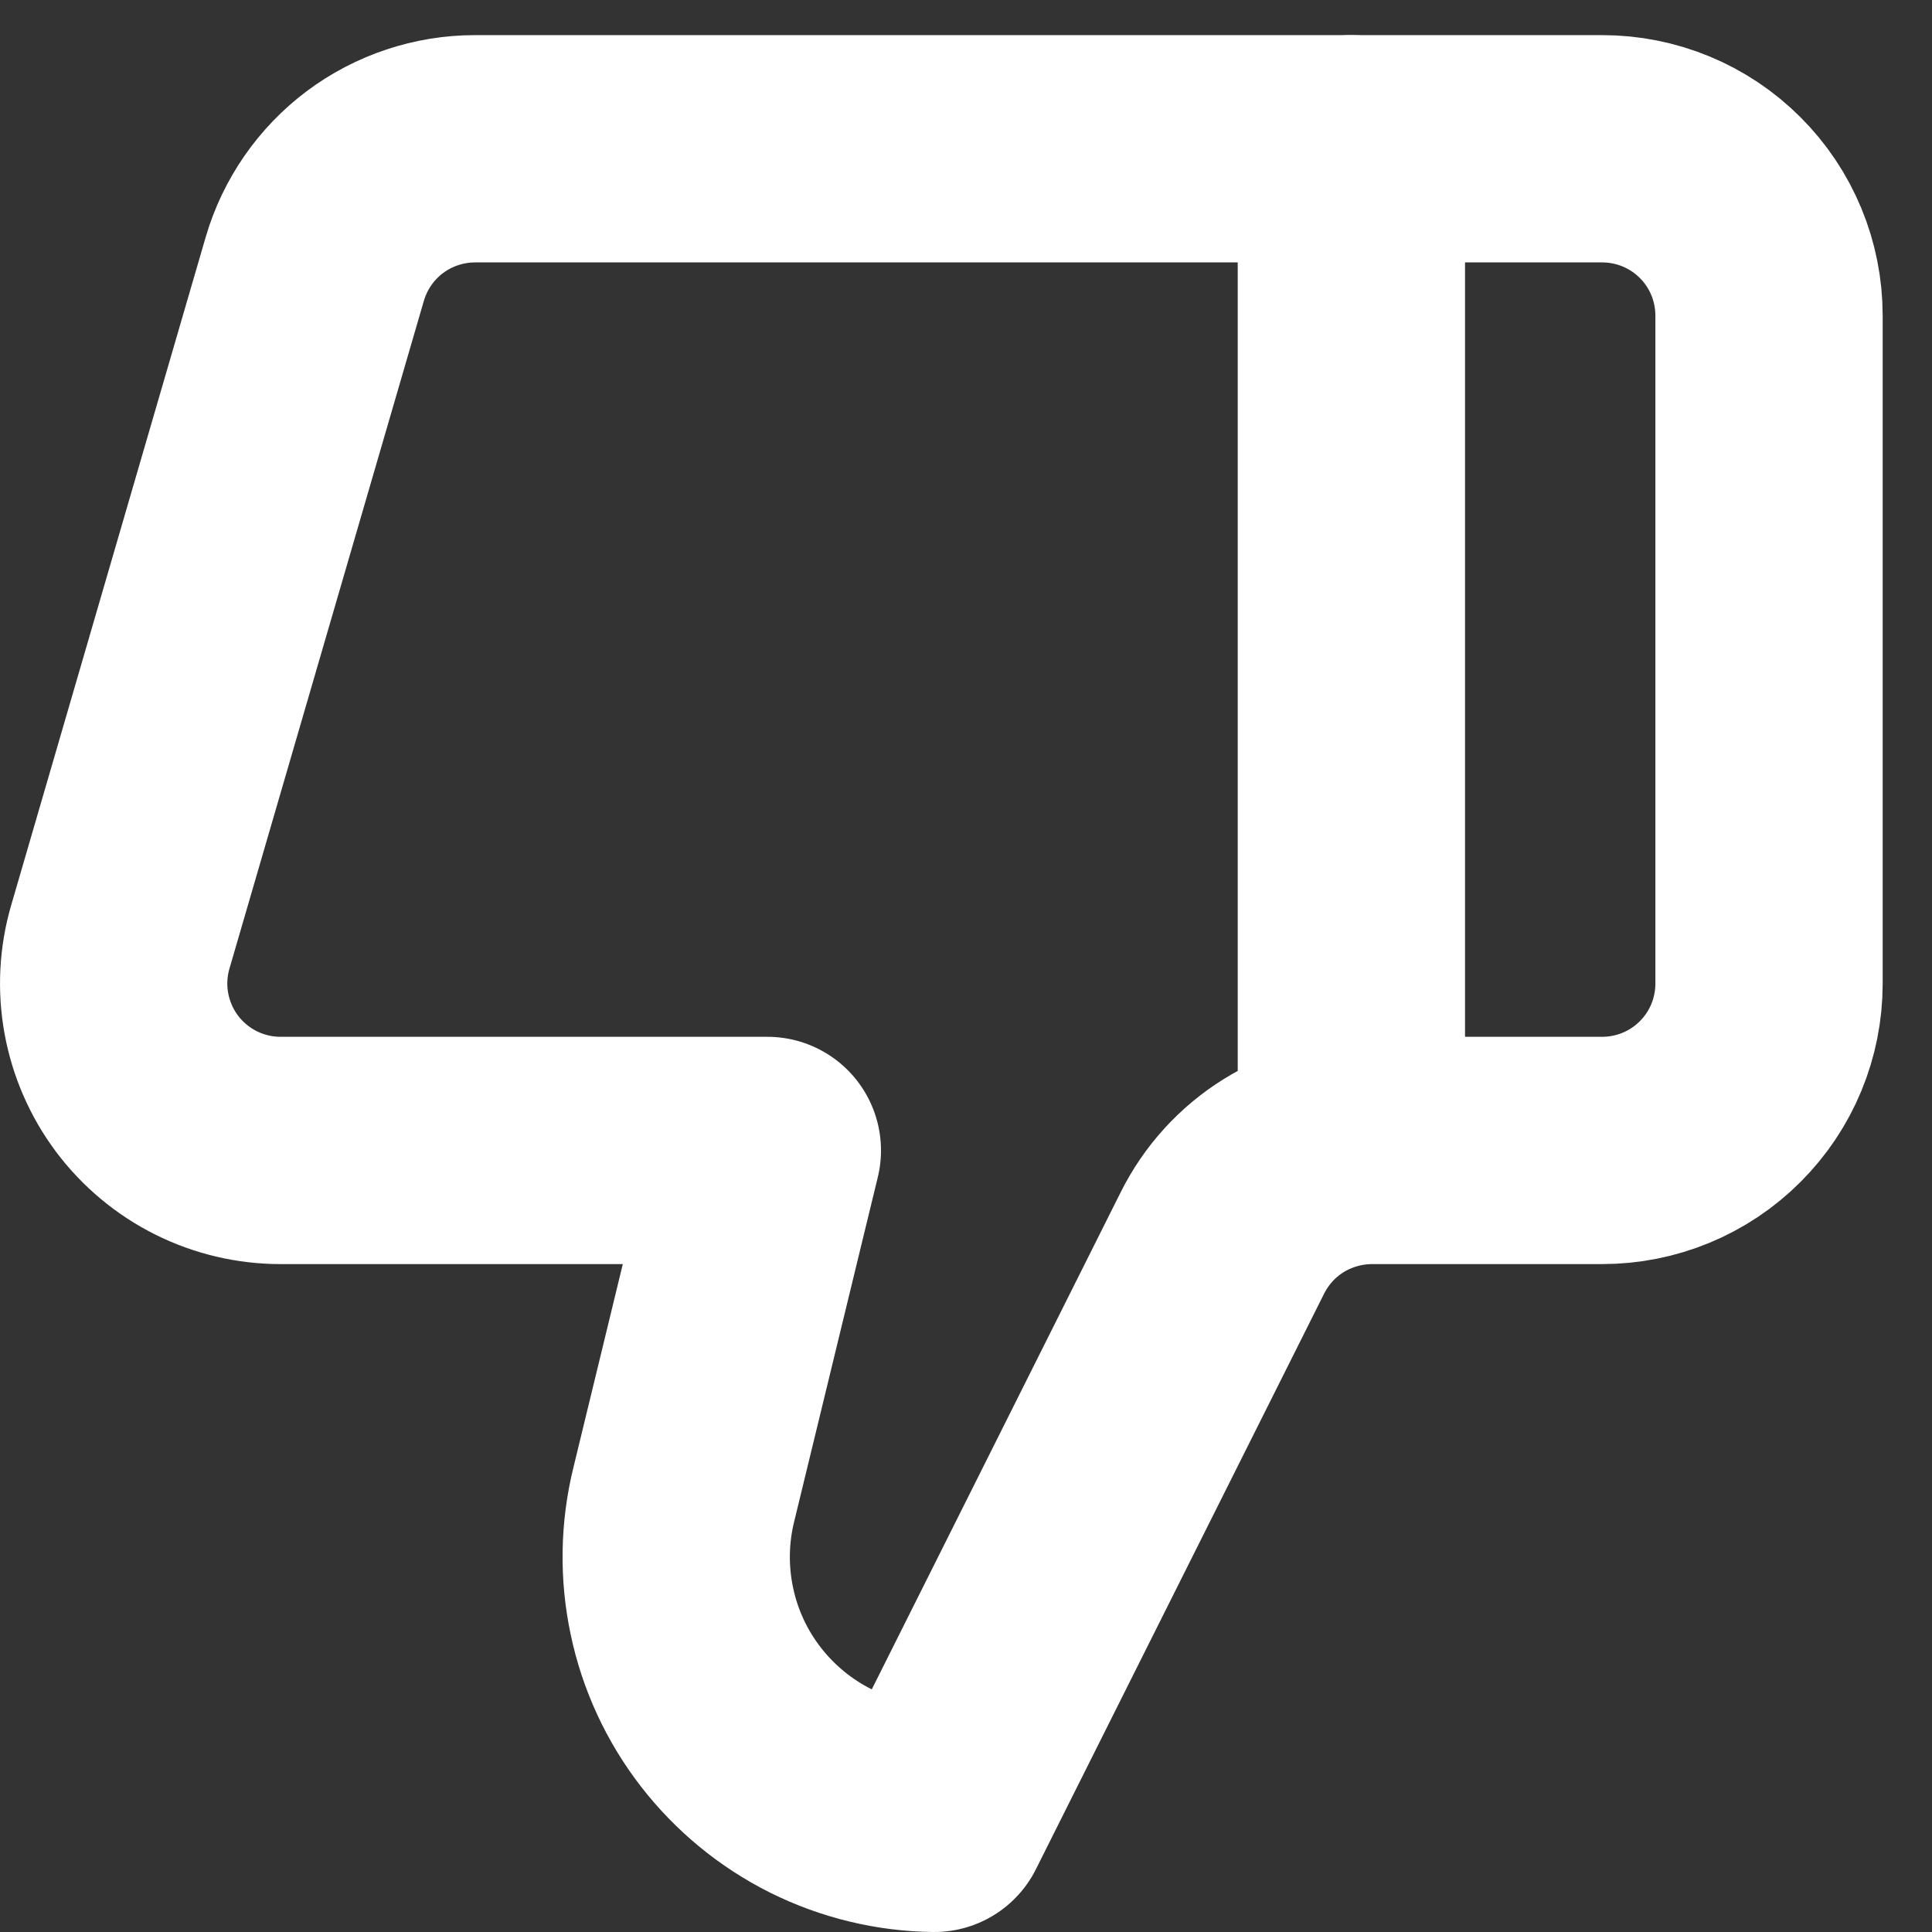 <svg width="17" height="17" viewBox="0 0 17 17" fill="none" xmlns="http://www.w3.org/2000/svg">
<rect x="0" y="0" width="17" height="17" fill="#333333" stroke="none"/>
<path d="M11.891 10.123V1.309" stroke="white" stroke-width="2" stroke-linecap="round" stroke-linejoin="round"/>
<path d="M6.017 13.15L6.752 10.123H2.469C2.241 10.123 2.016 10.07 1.812 9.968C1.608 9.866 1.431 9.718 1.294 9.536C1.157 9.353 1.065 9.141 1.024 8.917C0.983 8.693 0.995 8.462 1.059 8.243L2.77 2.366C2.859 2.061 3.045 1.793 3.299 1.602C3.554 1.412 3.863 1.309 4.181 1.309H14.097C14.487 1.309 14.861 1.463 15.136 1.739C15.412 2.014 15.566 2.388 15.566 2.778V8.654C15.566 9.044 15.412 9.418 15.136 9.693C14.861 9.969 14.487 10.123 14.097 10.123H12.07C11.797 10.124 11.529 10.2 11.296 10.344C11.064 10.488 10.877 10.694 10.755 10.939L8.221 16C7.874 15.996 7.533 15.913 7.223 15.759C6.913 15.604 6.642 15.381 6.43 15.107C6.218 14.833 6.071 14.515 6 14.176C5.928 13.837 5.934 13.486 6.017 13.15Z" stroke="white" stroke-width="2" stroke-linecap="round" stroke-linejoin="round"/>
</svg>
